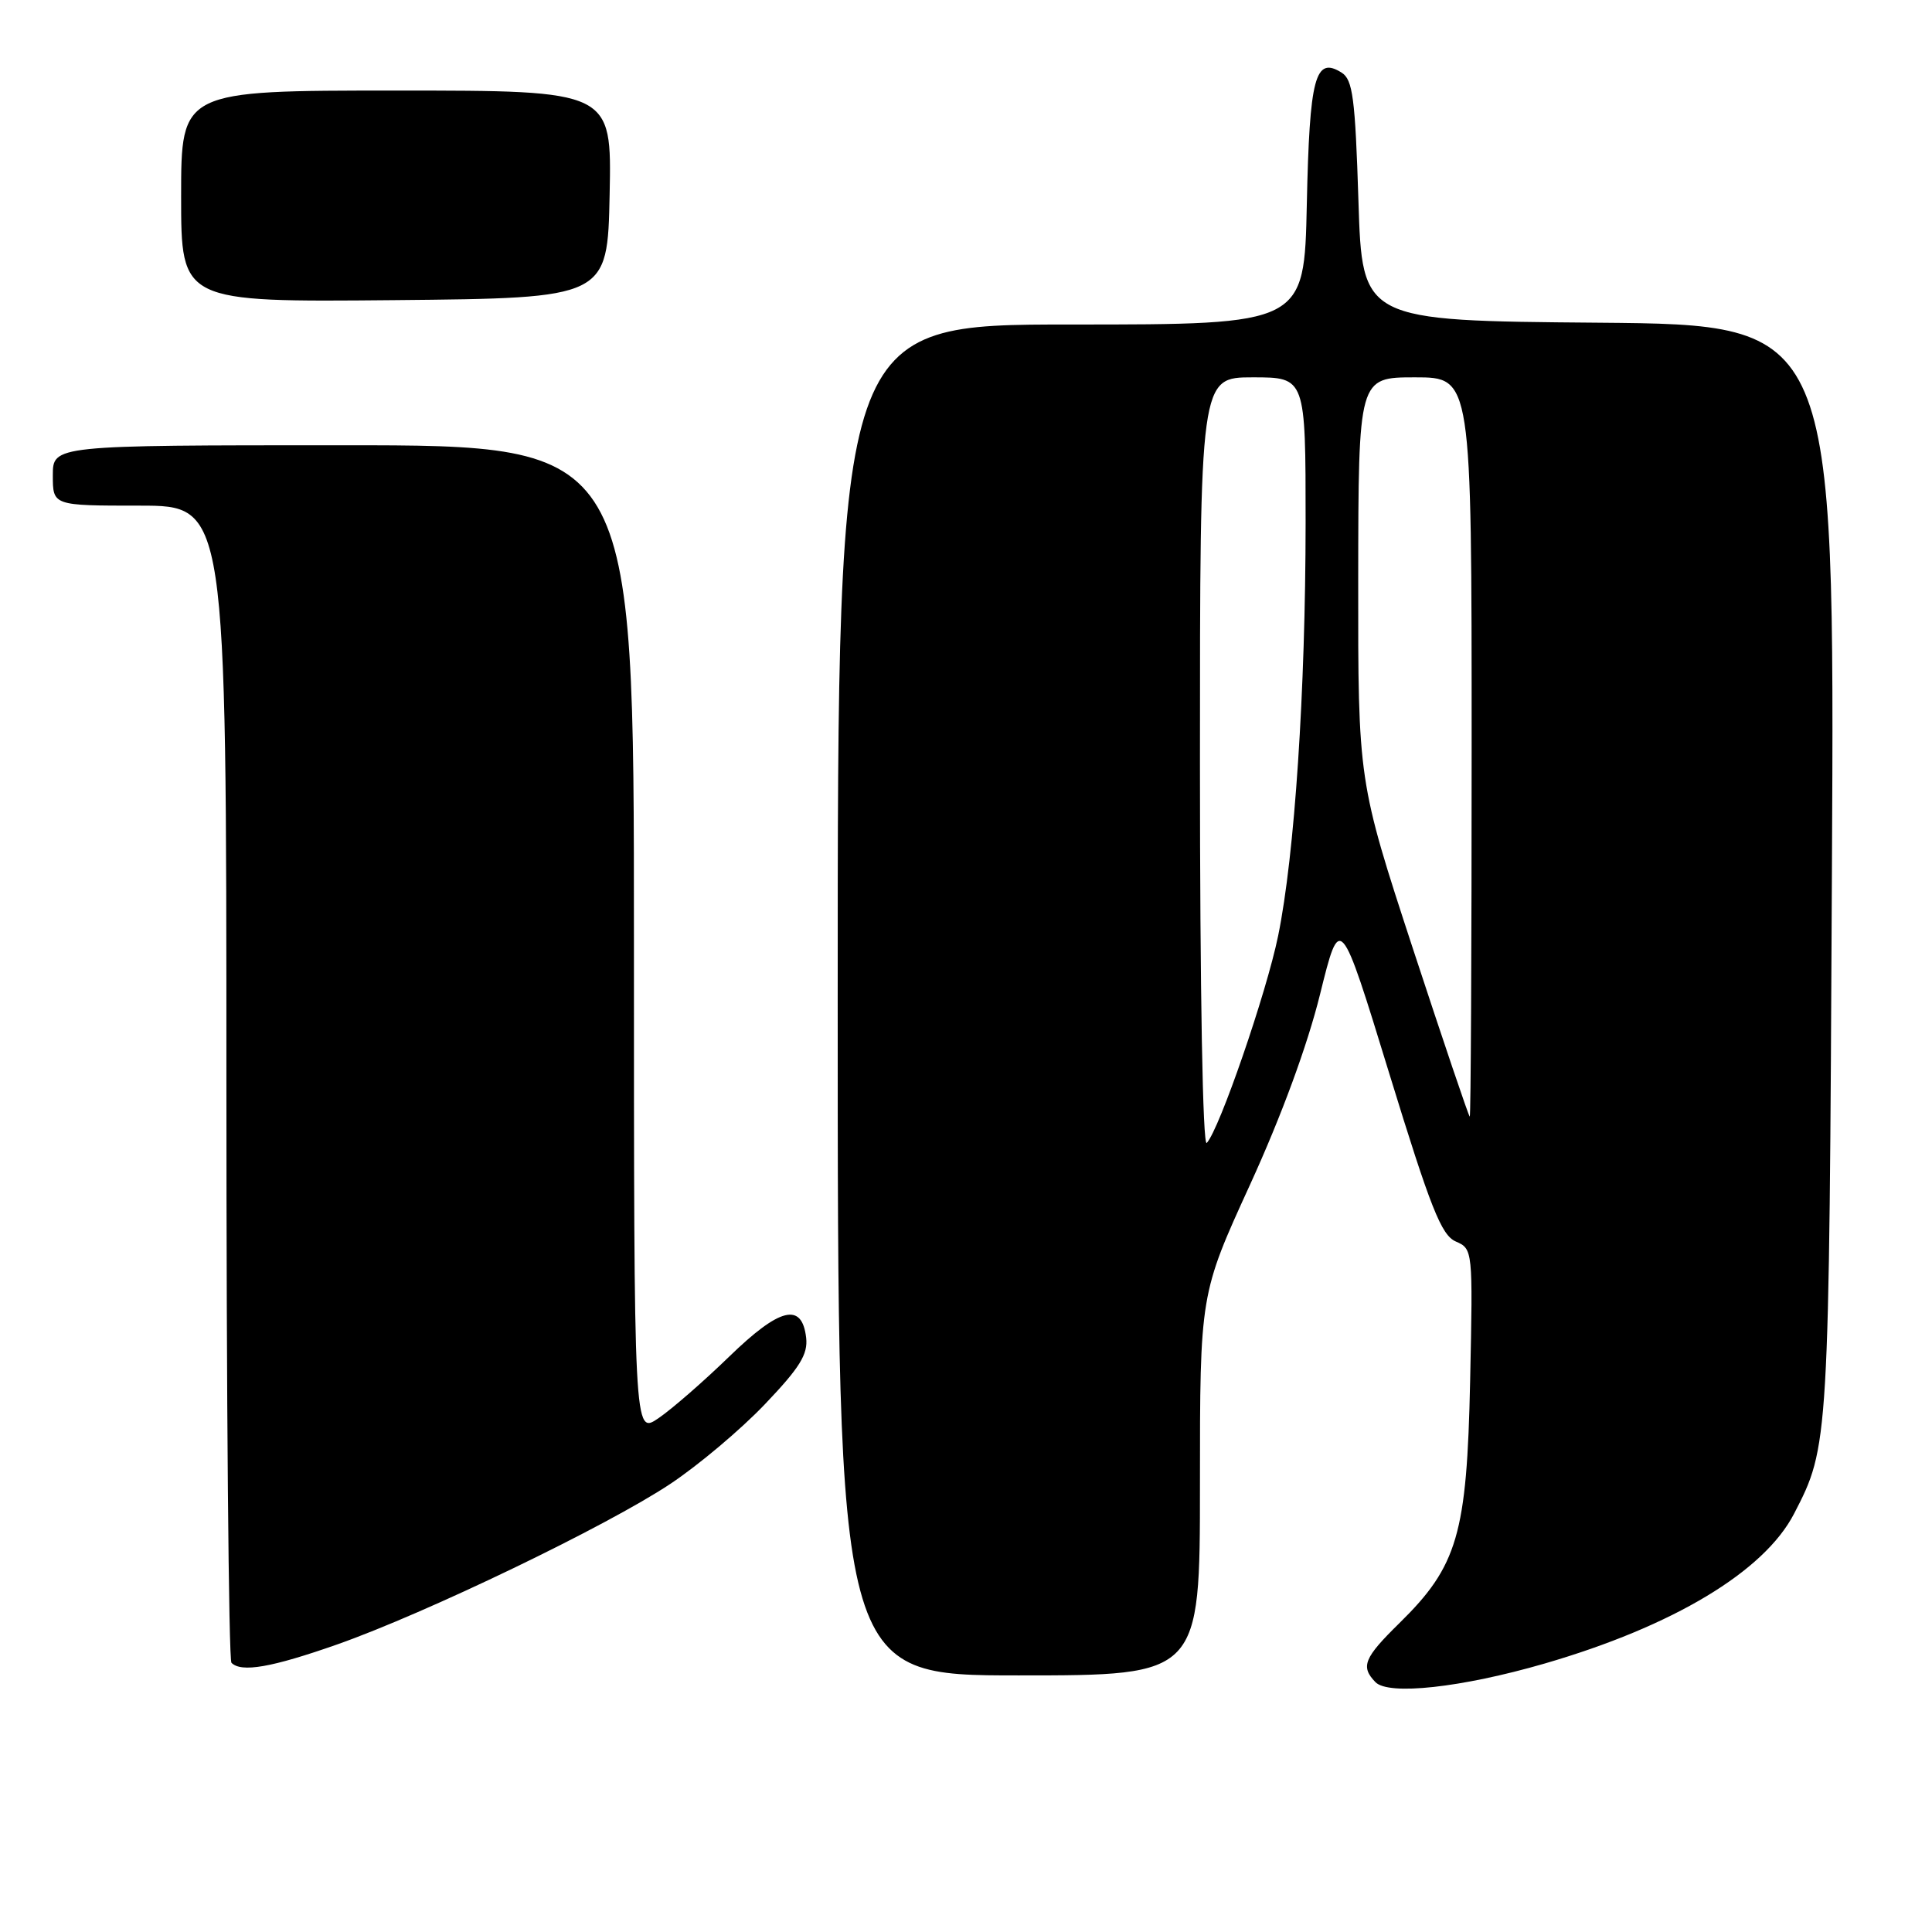 <?xml version="1.0" encoding="UTF-8" standalone="no"?>
<!DOCTYPE svg PUBLIC "-//W3C//DTD SVG 1.1//EN" "http://www.w3.org/Graphics/SVG/1.1/DTD/svg11.dtd" >
<svg xmlns="http://www.w3.org/2000/svg" xmlns:xlink="http://www.w3.org/1999/xlink" version="1.1" viewBox="0 0 256 256">
 <g >
 <path fill="currentColor"
d=" M 204.63 220.44 C 221.68 215.49 233.75 208.25 237.72 200.58 C 242.35 191.63 242.36 191.51 242.74 115.26 C 243.11 43.03 243.11 43.03 211.80 42.76 C 180.50 42.50 180.50 42.50 180.00 26.61 C 179.57 13.00 179.25 10.56 177.78 9.63 C 174.26 7.41 173.52 10.19 173.16 27.05 C 172.82 43.00 172.82 43.00 141.91 43.00 C 111.00 43.00 111.00 43.00 111.00 132.50 C 111.00 222.00 111.00 222.00 135.00 222.00 C 159.00 222.00 159.00 222.00 159.00 196.74 C 159.00 171.48 159.00 171.48 165.63 156.99 C 169.80 147.87 173.24 138.52 174.91 131.76 C 177.57 121.01 177.57 121.01 184.09 142.26 C 189.56 160.07 190.98 163.66 192.89 164.50 C 195.16 165.49 195.17 165.59 194.80 183.00 C 194.37 203.29 193.14 207.50 185.44 215.06 C 180.72 219.69 180.26 220.83 182.25 222.89 C 183.98 224.68 193.65 223.62 204.63 220.44 Z  M 44.67 217.90 C 56.46 213.75 80.42 202.21 88.81 196.63 C 92.53 194.16 98.17 189.41 101.35 186.07 C 105.97 181.23 107.07 179.46 106.82 177.26 C 106.27 172.52 103.34 173.24 96.63 179.75 C 93.26 183.02 89.04 186.70 87.25 187.92 C 84.00 190.14 84.00 190.14 84.00 124.57 C 84.00 59.00 84.00 59.00 45.50 59.00 C 7.00 59.00 7.00 59.00 7.00 63.00 C 7.00 67.00 7.00 67.00 18.50 67.00 C 30.00 67.00 30.00 67.00 30.00 143.33 C 30.00 185.32 30.30 219.97 30.67 220.33 C 31.98 221.65 35.98 220.95 44.67 217.90 Z  M 80.78 25.75 C 81.06 12.00 81.06 12.00 52.53 12.00 C 24.00 12.00 24.00 12.00 24.00 26.02 C 24.00 40.03 24.00 40.03 52.25 39.77 C 80.50 39.50 80.50 39.50 80.78 25.75 Z  M 159.00 101.20 C 159.00 50.00 159.00 50.00 166.00 50.00 C 173.00 50.00 173.00 50.00 173.00 69.25 C 172.99 91.56 171.55 113.29 169.36 124.00 C 167.82 131.54 161.57 149.68 159.90 151.45 C 159.37 152.01 159.00 131.39 159.00 101.20 Z  M 187.22 125.71 C 179.95 103.50 179.95 103.50 179.97 76.75 C 180.00 50.00 180.00 50.00 187.50 50.00 C 195.00 50.00 195.00 50.00 195.00 99.00 C 195.00 125.95 194.89 147.98 194.75 147.96 C 194.61 147.93 191.23 137.92 187.22 125.71 Z "/>
</g>
</svg>
